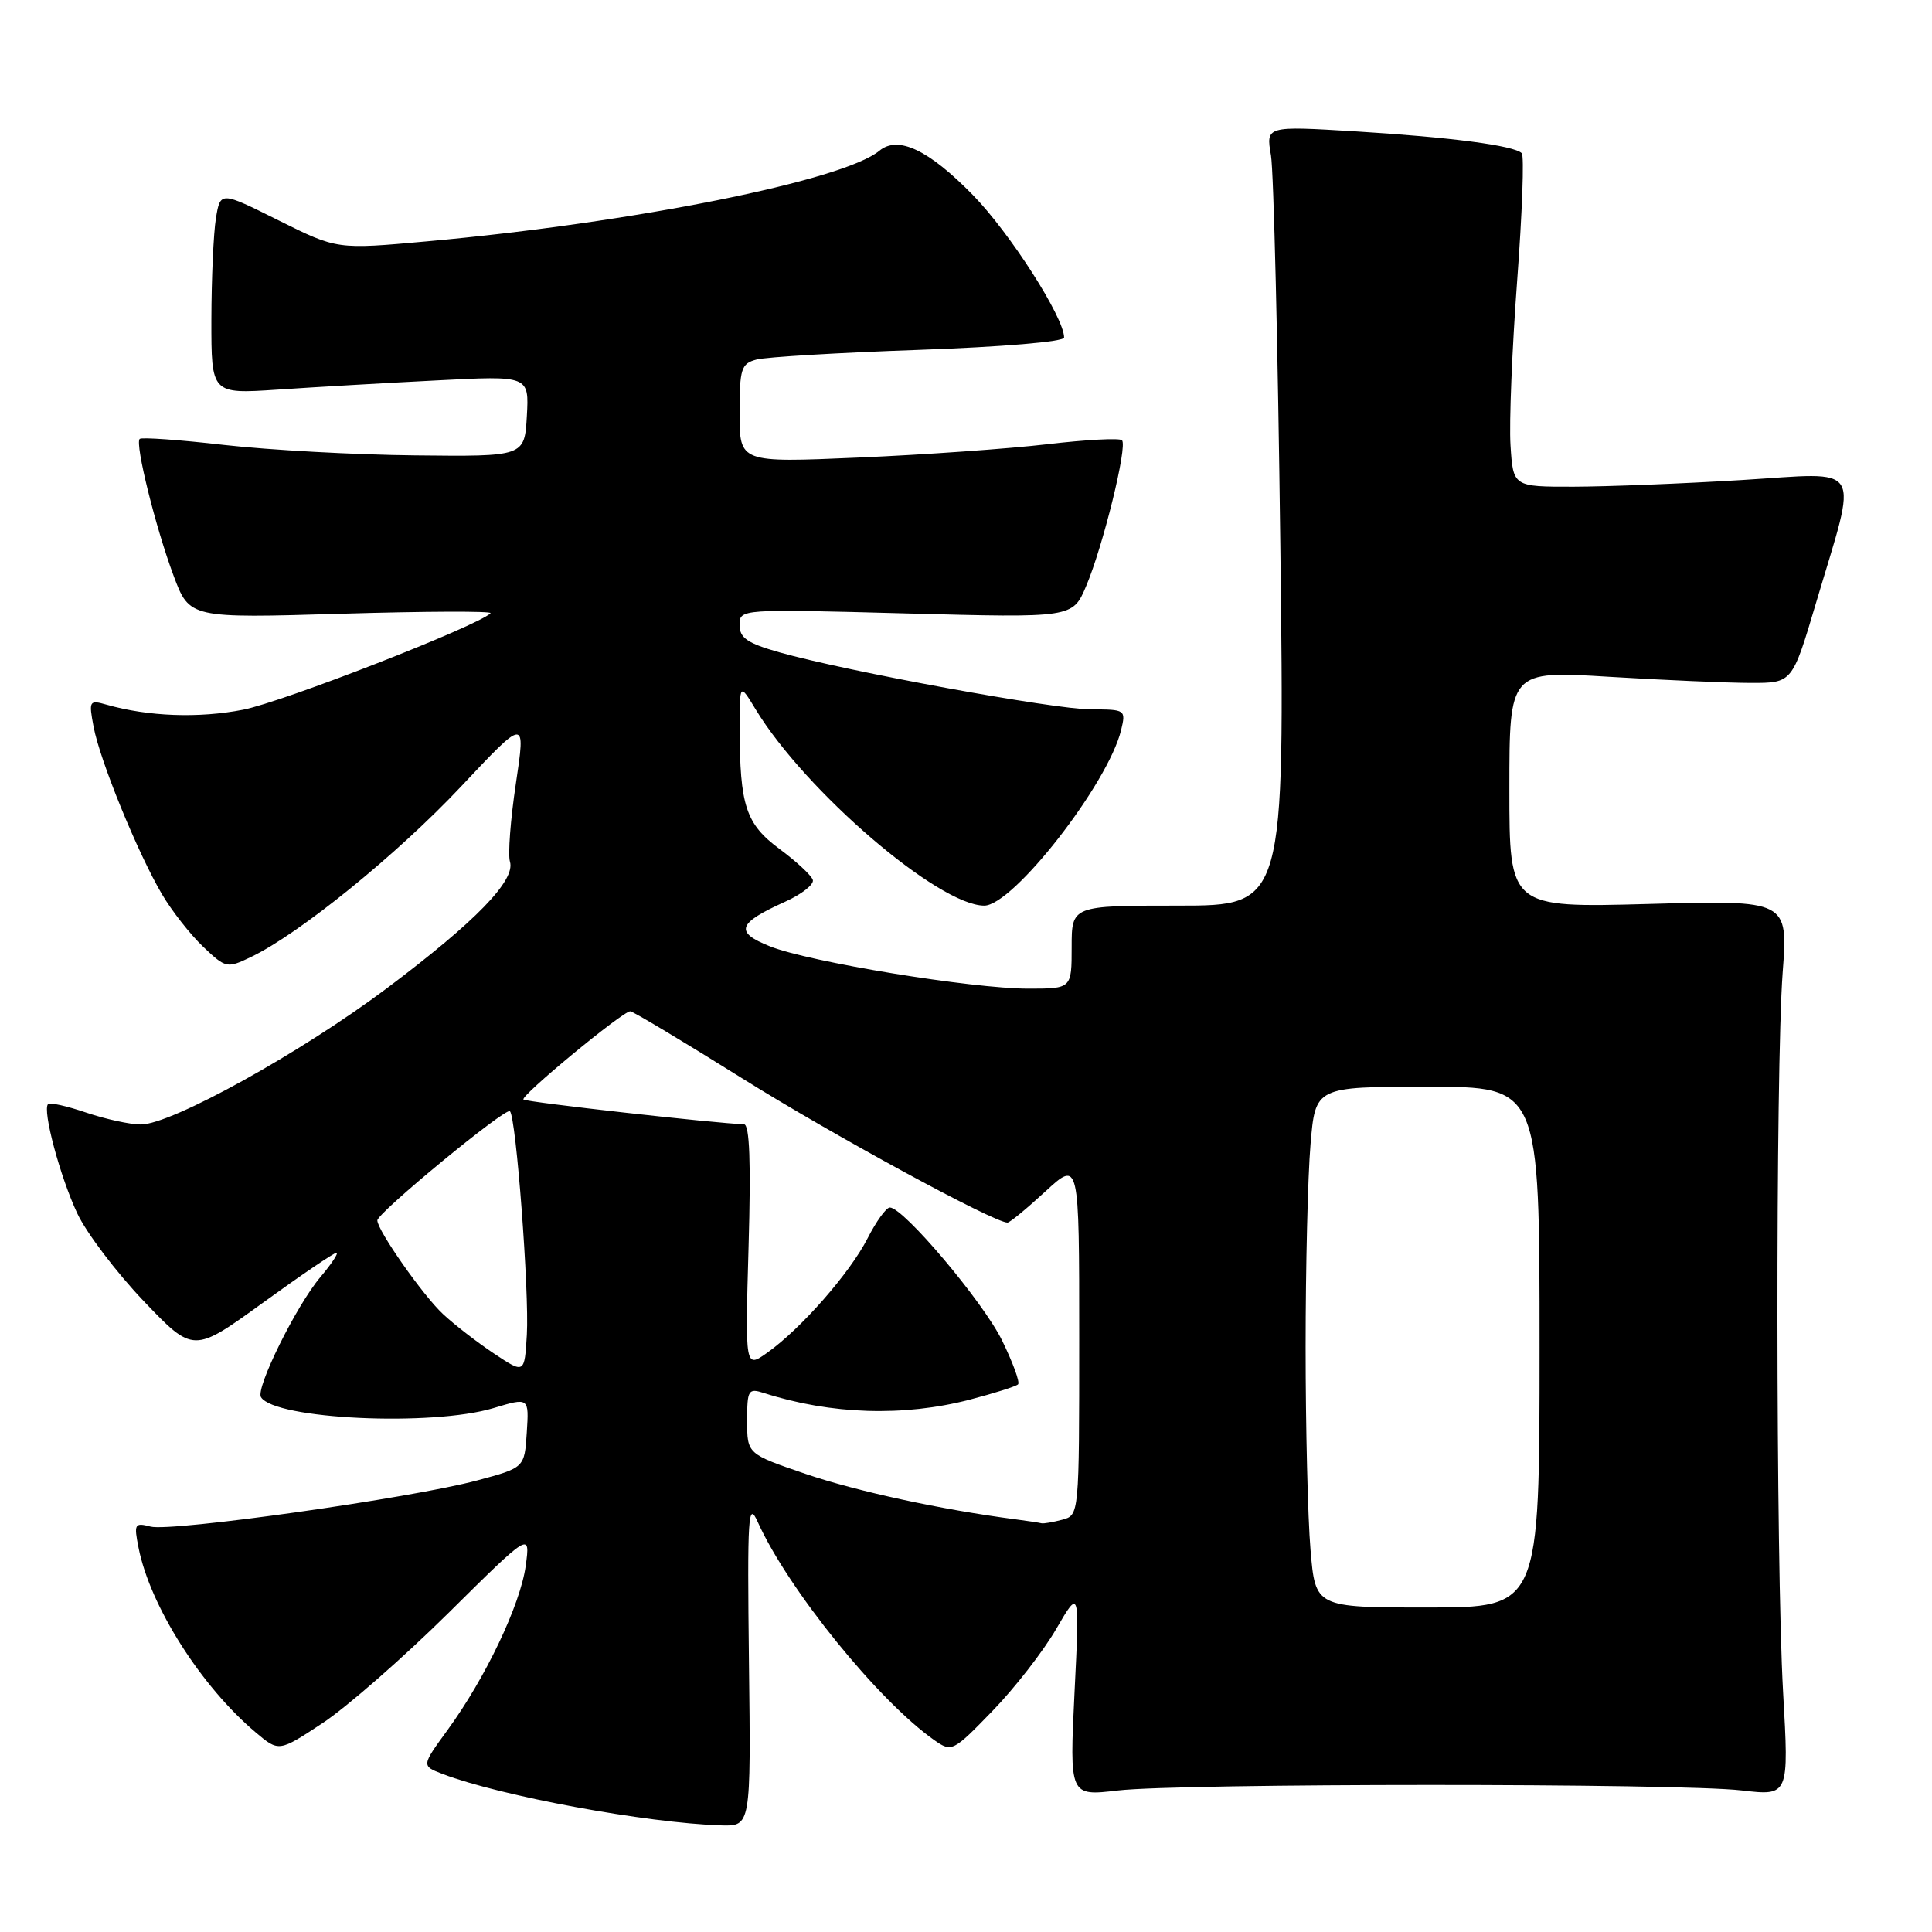 <?xml version="1.0" encoding="UTF-8" standalone="no"?>
<!DOCTYPE svg PUBLIC "-//W3C//DTD SVG 1.1//EN" "http://www.w3.org/Graphics/SVG/1.1/DTD/svg11.dtd" >
<svg xmlns="http://www.w3.org/2000/svg" xmlns:xlink="http://www.w3.org/1999/xlink" version="1.1" viewBox="0 0 256 256">
 <g >
 <path fill="currentColor"
d=" M 99.24 220.25 C 99.01 200.70 99.13 198.82 100.41 201.68 C 104.43 210.60 116.42 225.41 123.83 230.60 C 126.11 232.19 126.29 232.10 131.50 226.72 C 134.44 223.69 138.24 218.80 139.95 215.85 C 143.06 210.50 143.06 210.50 142.38 224.25 C 141.71 238.00 141.71 238.00 148.10 237.25 C 156.36 236.28 222.56 236.27 230.77 237.24 C 237.05 237.97 237.05 237.97 236.27 224.24 C 235.30 206.99 235.26 141.72 236.21 128.89 C 236.93 119.27 236.93 119.27 218.46 119.78 C 200.00 120.28 200.00 120.28 200.00 104.58 C 200.00 88.87 200.00 88.87 213.25 89.68 C 220.54 90.12 228.97 90.49 231.99 90.49 C 237.48 90.50 237.48 90.50 240.60 80.00 C 246.24 61.02 247.20 62.61 230.75 63.61 C 222.91 64.09 212.90 64.48 208.50 64.49 C 200.50 64.50 200.50 64.50 200.15 59.00 C 199.96 55.98 200.36 46.17 201.03 37.21 C 201.70 28.25 201.98 20.64 201.64 20.30 C 200.62 19.28 192.20 18.18 179.62 17.41 C 167.74 16.69 167.74 16.69 168.41 20.59 C 168.77 22.74 169.33 45.99 169.65 72.25 C 170.23 120.00 170.23 120.00 156.11 120.00 C 142.00 120.00 142.00 120.00 142.00 125.50 C 142.00 131.00 142.00 131.00 136.25 131.00 C 128.76 131.00 107.21 127.47 102.01 125.39 C 97.31 123.51 97.70 122.34 104.02 119.49 C 106.24 118.49 107.90 117.18 107.70 116.59 C 107.51 115.99 105.53 114.15 103.30 112.50 C 98.82 109.18 98.03 106.77 98.01 96.50 C 98.01 90.50 98.01 90.50 100.13 94.00 C 106.72 104.84 124.38 120.00 130.42 120.00 C 134.24 120.00 146.82 103.86 148.55 96.75 C 149.20 94.05 149.13 94.00 144.58 94.00 C 139.71 94.00 112.23 88.97 103.25 86.43 C 99.03 85.23 98.00 84.53 98.00 82.82 C 98.00 80.69 98.04 80.69 120.06 81.28 C 142.13 81.87 142.13 81.87 143.91 77.68 C 146.15 72.41 149.43 59.09 148.67 58.34 C 148.36 58.02 143.91 58.26 138.80 58.86 C 133.68 59.46 122.41 60.26 113.75 60.63 C 98.00 61.31 98.00 61.31 98.00 54.77 C 98.00 48.83 98.21 48.18 100.25 47.64 C 101.49 47.31 111.16 46.73 121.75 46.36 C 132.81 45.97 141.00 45.28 141.00 44.73 C 141.00 42.08 133.83 30.87 128.91 25.84 C 123.06 19.85 119.00 17.93 116.53 19.97 C 111.76 23.93 83.88 29.52 56.58 31.98 C 44.66 33.06 44.66 33.06 36.93 29.21 C 29.20 25.35 29.20 25.35 28.61 28.93 C 28.29 30.89 28.02 36.94 28.01 42.36 C 28.00 52.21 28.00 52.21 36.75 51.63 C 41.56 51.30 51.04 50.75 57.81 50.41 C 70.11 49.77 70.11 49.77 69.81 55.14 C 69.50 60.50 69.50 60.50 55.00 60.34 C 47.02 60.26 35.65 59.63 29.72 58.96 C 23.79 58.28 18.75 57.92 18.51 58.16 C 17.86 58.80 20.61 69.88 23.00 76.28 C 25.11 81.92 25.11 81.92 45.31 81.32 C 56.41 80.99 65.28 80.96 65.00 81.25 C 63.43 82.89 37.51 93.01 32.22 94.04 C 26.34 95.19 19.65 94.95 14.11 93.37 C 11.83 92.72 11.75 92.86 12.40 96.30 C 13.23 100.75 18.26 113.06 21.45 118.47 C 22.75 120.69 25.21 123.82 26.91 125.44 C 29.92 128.30 30.08 128.33 33.25 126.81 C 39.65 123.75 52.65 113.20 61.08 104.23 C 69.66 95.10 69.66 95.10 68.36 103.80 C 67.64 108.59 67.29 113.25 67.57 114.17 C 68.33 116.65 63.04 122.10 51.30 130.92 C 39.88 139.49 22.72 149.00 18.66 149.00 C 17.24 149.00 13.99 148.29 11.44 147.43 C 8.89 146.56 6.61 146.05 6.37 146.30 C 5.59 147.07 7.96 155.93 10.24 160.78 C 11.45 163.36 15.41 168.59 19.03 172.39 C 25.62 179.29 25.62 179.29 34.80 172.65 C 39.85 168.99 44.25 166.00 44.58 166.00 C 44.91 166.00 43.94 167.46 42.43 169.25 C 39.26 173.01 33.85 183.95 34.58 185.13 C 36.39 188.06 57.22 189.04 65.39 186.58 C 70.10 185.16 70.10 185.16 69.80 189.82 C 69.50 194.48 69.50 194.48 63.24 196.16 C 54.55 198.50 22.71 203.00 19.95 202.28 C 17.84 201.73 17.73 201.92 18.36 205.09 C 19.88 212.79 26.66 223.48 33.89 229.56 C 36.95 232.14 36.95 232.14 42.73 228.33 C 45.90 226.24 53.40 219.68 59.39 213.76 C 70.27 202.99 70.27 202.99 69.66 207.48 C 68.95 212.64 64.33 222.34 59.30 229.24 C 55.84 233.99 55.84 233.99 58.67 235.07 C 66.30 237.98 85.68 241.56 95.50 241.87 C 99.50 242.00 99.50 242.00 99.24 220.25 Z  M 173.65 205.35 C 173.29 201.14 173.00 189.06 173.00 178.50 C 173.00 167.94 173.29 155.86 173.65 151.65 C 174.29 144.00 174.29 144.00 189.15 144.00 C 204.00 144.00 204.00 144.00 204.00 178.50 C 204.00 213.00 204.00 213.00 189.15 213.00 C 174.29 213.00 174.29 213.00 173.65 205.35 Z  M 134.50 201.31 C 124.82 200.05 113.52 197.61 106.75 195.30 C 99.00 192.65 99.00 192.65 99.00 188.26 C 99.00 184.16 99.15 183.91 101.25 184.59 C 110.11 187.43 119.74 187.74 128.50 185.46 C 131.75 184.61 134.64 183.70 134.90 183.43 C 135.17 183.16 134.21 180.55 132.78 177.62 C 130.27 172.50 119.72 160.00 117.91 160.00 C 117.43 160.00 116.10 161.84 114.95 164.10 C 112.61 168.68 106.16 176.04 101.68 179.23 C 98.73 181.33 98.73 181.33 99.19 165.17 C 99.51 153.99 99.33 148.99 98.58 148.97 C 94.97 148.87 69.70 146.04 69.36 145.69 C 68.90 145.24 82.50 134.00 83.51 134.00 C 83.86 134.00 90.52 137.99 98.32 142.87 C 110.32 150.38 131.69 162.00 133.50 162.00 C 133.80 162.00 136.06 160.14 138.52 157.87 C 143.00 153.75 143.00 153.75 143.00 177.26 C 143.00 200.77 143.00 200.77 140.75 201.37 C 139.51 201.70 138.28 201.91 138.00 201.84 C 137.72 201.76 136.15 201.53 134.50 201.31 Z  M 65.50 179.38 C 63.30 177.92 60.24 175.56 58.71 174.13 C 56.07 171.69 50.00 163.03 50.00 161.71 C 50.00 160.71 67.02 146.69 67.57 147.24 C 68.39 148.06 70.14 171.22 69.81 176.85 C 69.50 182.04 69.50 182.04 65.50 179.38 Z "/>
</g>
</svg>